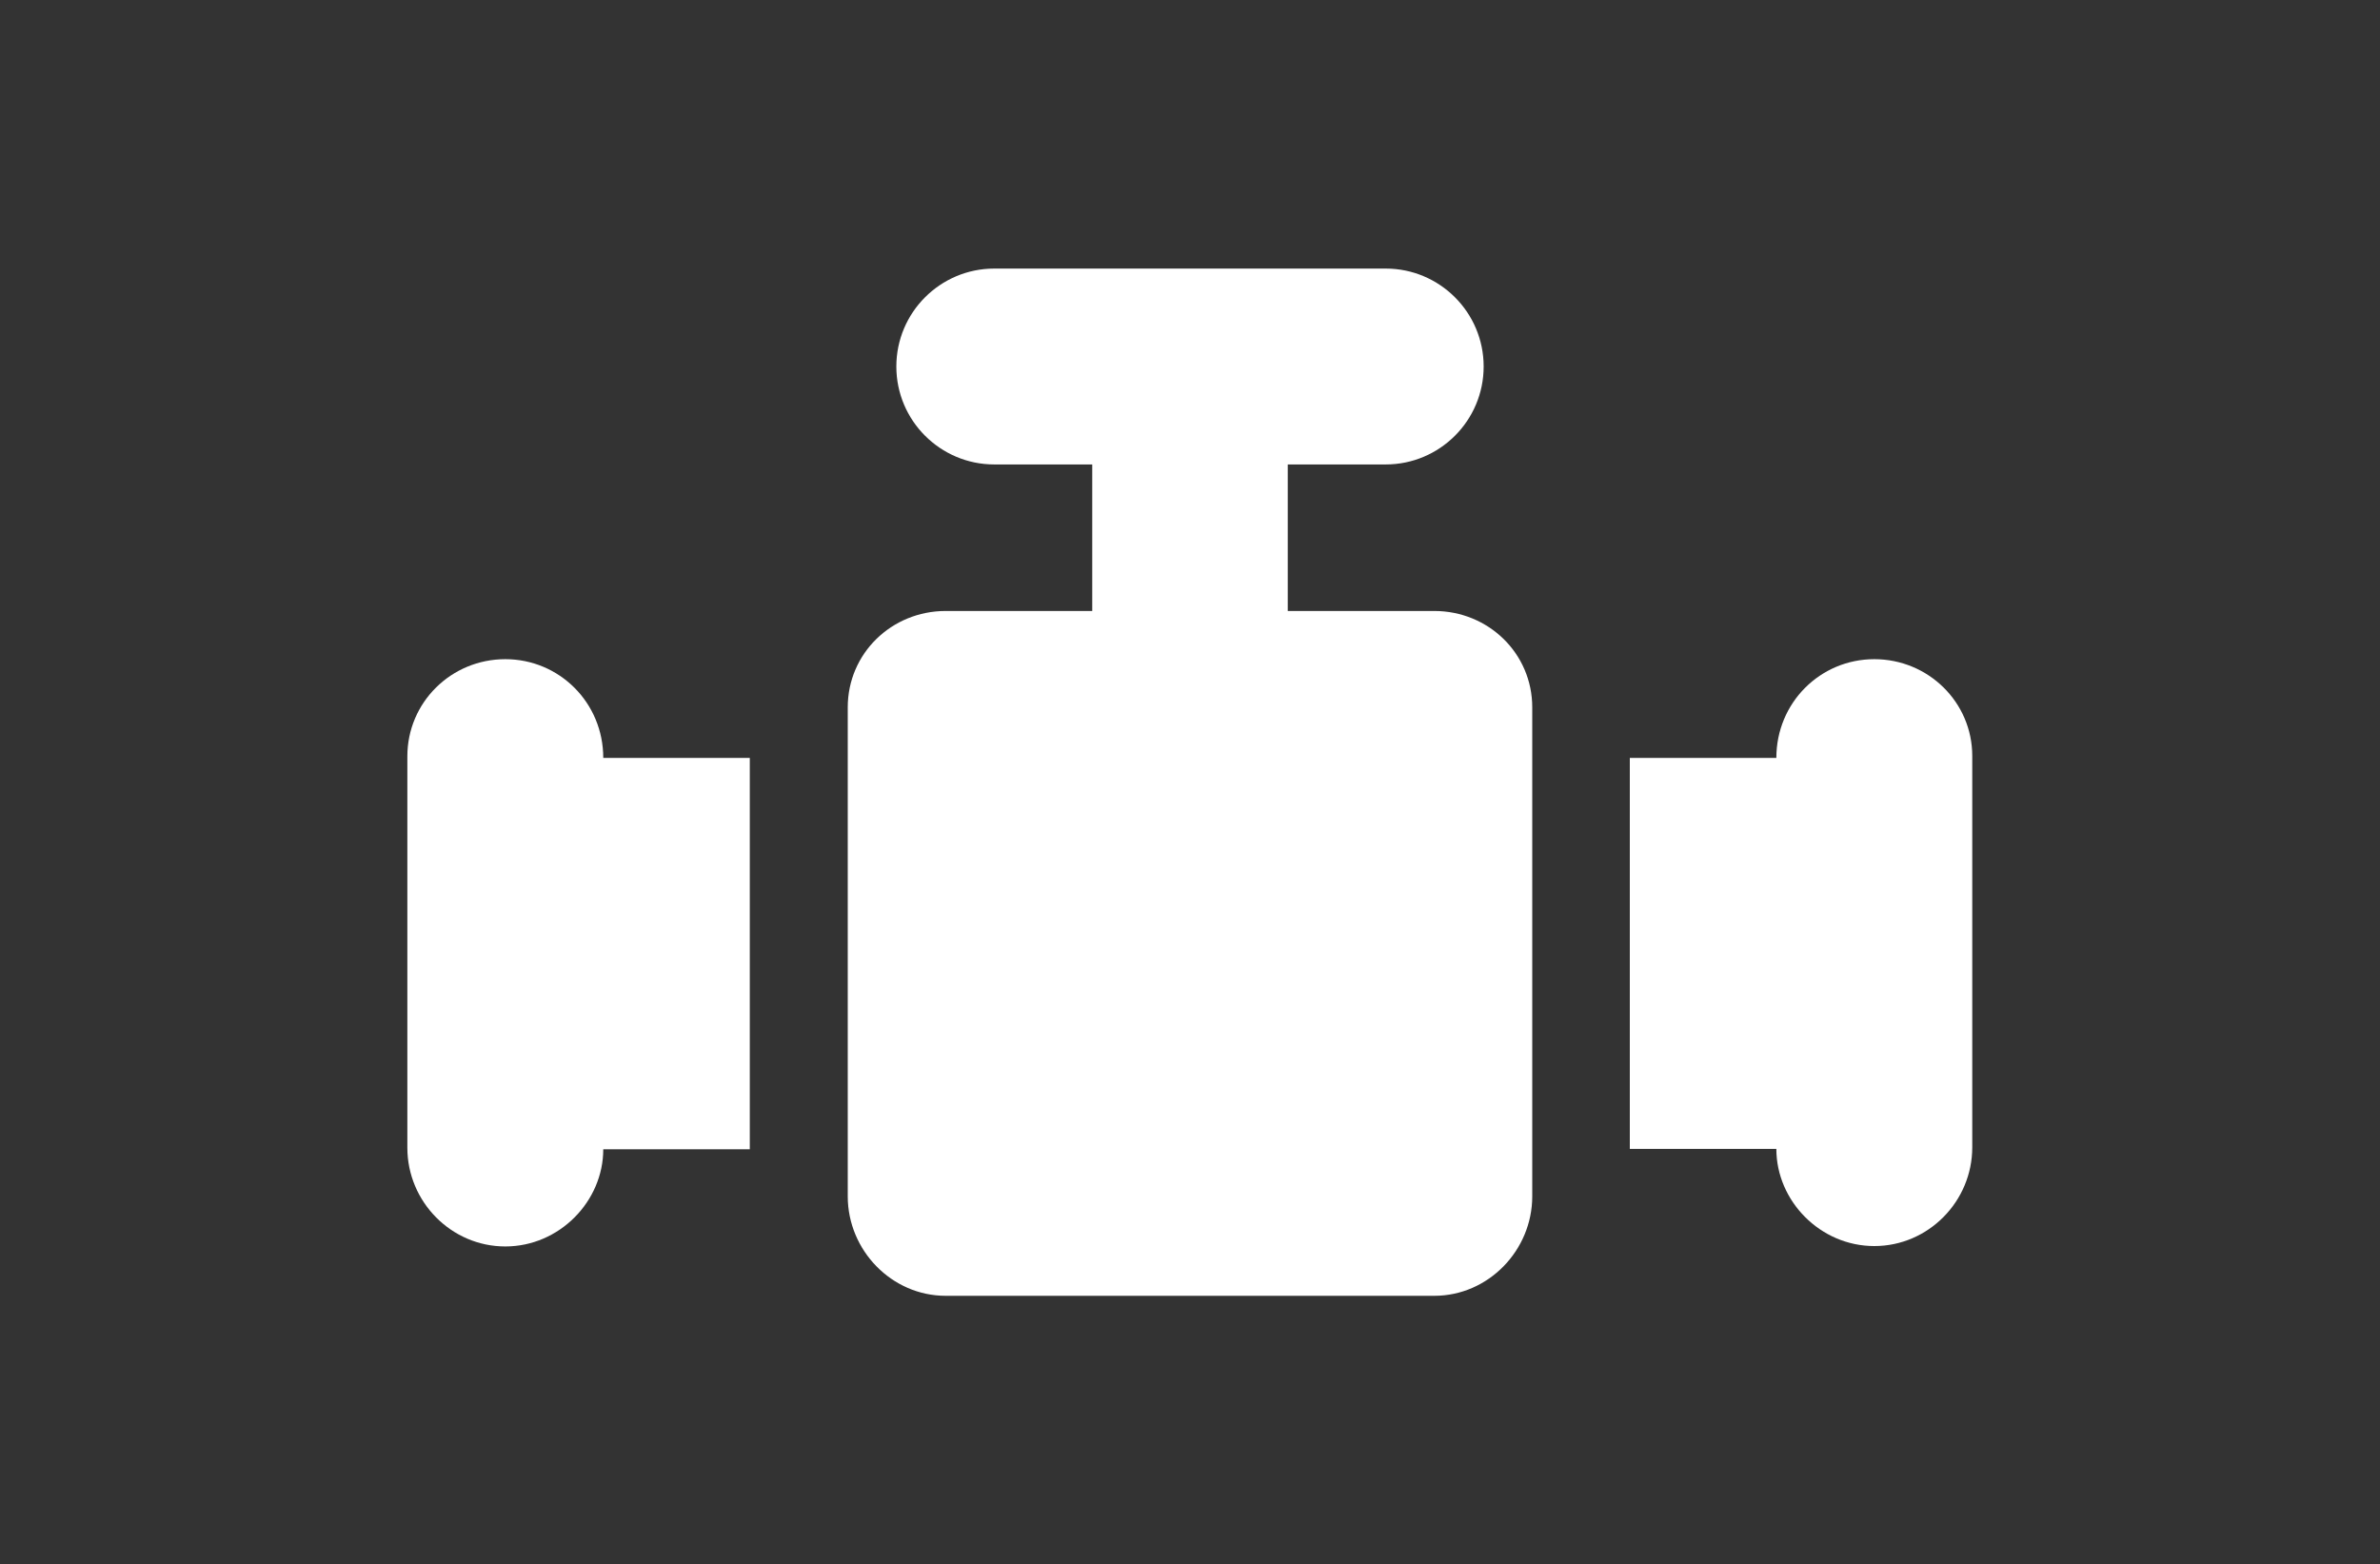 <?xml version="1.0" encoding="utf-8"?>
<!-- Generator: Adobe Illustrator 17.1.0, SVG Export Plug-In . SVG Version: 6.00 Build 0)  -->
<!DOCTYPE svg PUBLIC "-//W3C//DTD SVG 1.1//EN" "http://www.w3.org/Graphics/SVG/1.1/DTD/svg11.dtd">
<svg version="1.1" id="Layer_1" xmlns="http://www.w3.org/2000/svg" xmlns:xlink="http://www.w3.org/1999/xlink" x="0px" y="0px"
	 viewBox="0 0 612.3 402.5" enable-background="new 0 0 612.3 402.5" xml:space="preserve">
<rect x="0" y="0" width="612.3" height="402.5" fill="#333333" stroke="none"/>
<g>
	<path fill="#FFFFFF" d="M369,157.2h-37.7v-37.7h25.2c13.9,0,25.2-11.3,25.2-25.2s-11.3-25.2-25.2-25.2H255.8
		c-13.9,0-25.2,11.3-25.2,25.2s11.3,25.2,25.2,25.2H281v37.7h-37.7c-13.9,0-25.2,10.9-25.2,24.8v125.8c0,13.9,11.3,25.6,25.2,25.6
		H369c13.9,0,25.2-11.7,25.2-25.6V182C394.2,168.1,382.9,157.2,369,157.2z"/>
	<path fill="#FFFFFF" d="M482.2,169.6c-13.9,0-25.2,11.2-25.2,25.4h-37.7v100.6h37.7c0,13.4,11.3,25,25.2,25
		c13.9,0,25.2-11.5,25.2-25.4v-25.2v-50.3v-25.2C507.4,180.7,496.1,169.6,482.2,169.6z"/>
	<path fill="#FFFFFF" d="M130,169.6c-13.9,0-25.2,11.1-25.2,25v25.2v50.3v25.2c0,13.9,11.3,25.4,25.2,25.4s25.2-11.6,25.2-25h37.7
		V195h-37.7C155.2,180.8,143.9,169.6,130,169.6z"/>
</g>
</svg>

